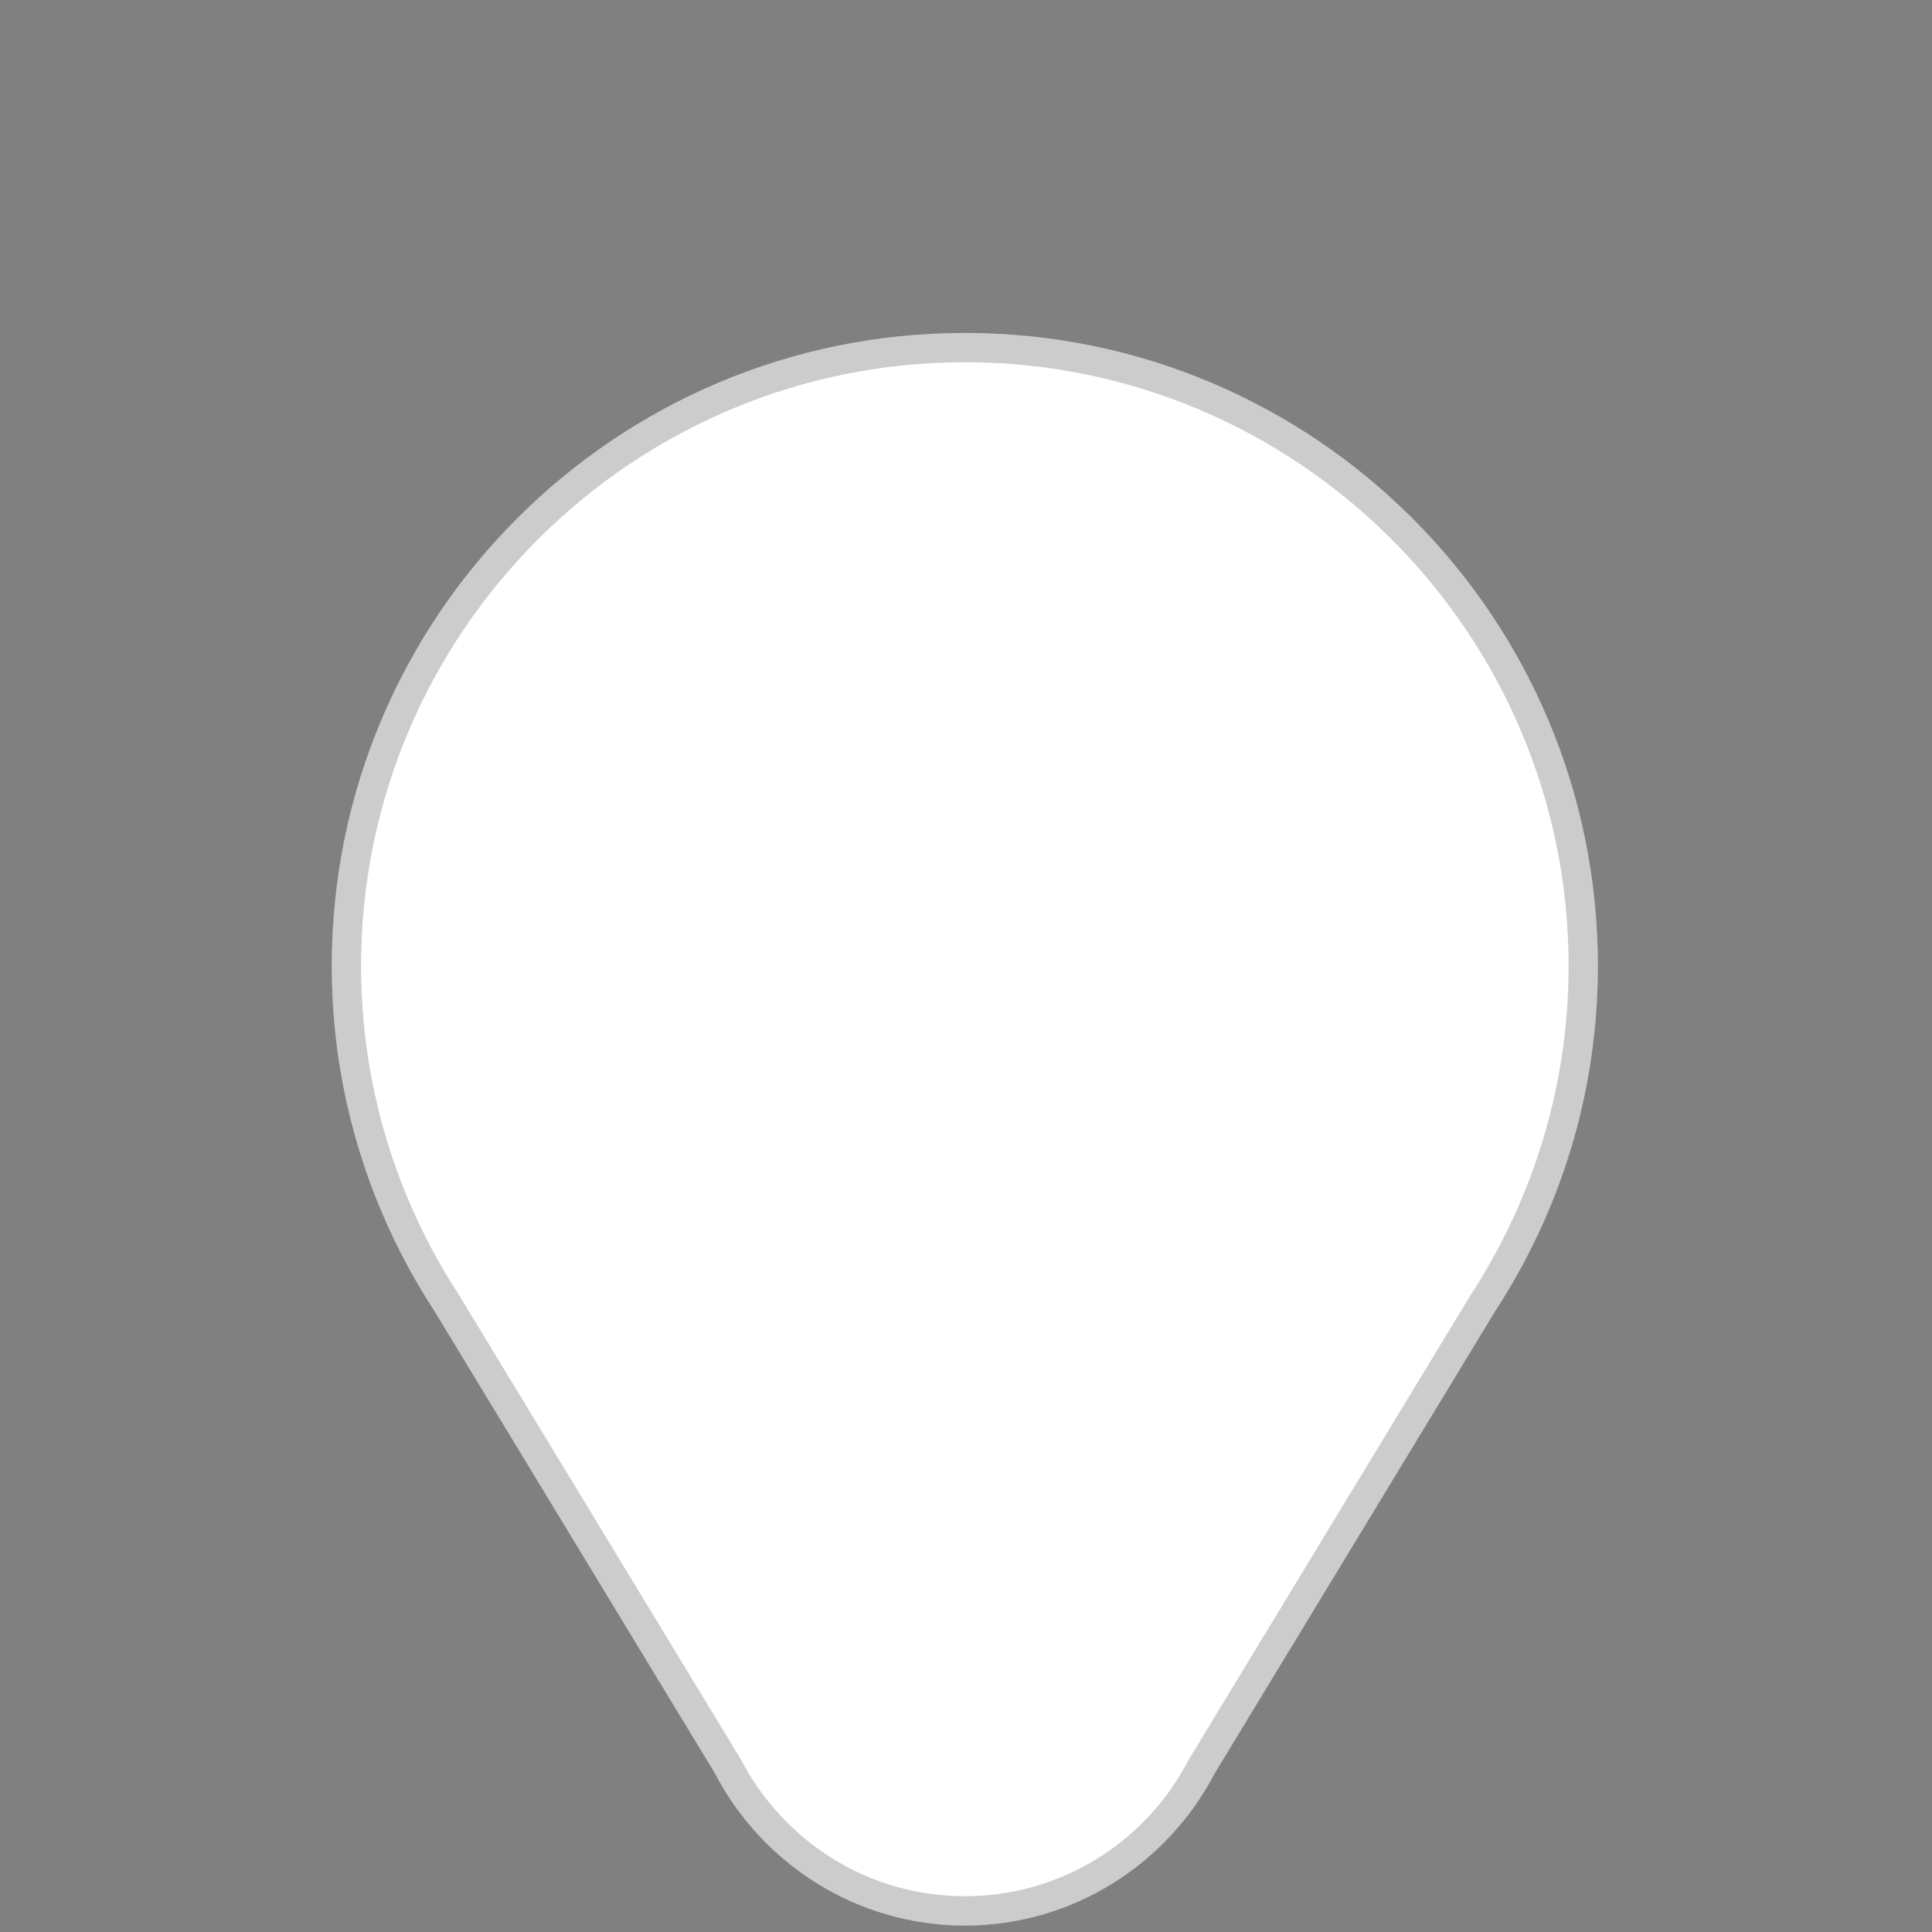<?xml version="1.0" encoding="utf-8"?>
<!-- Generator: Adobe Illustrator 25.2.3, SVG Export Plug-In . SVG Version: 6.00 Build 0)  -->
<svg version="1.0"
	 id="svg15246" xmlns:inkscape="http://www.inkscape.org/namespaces/inkscape" xmlns:sodipodi="http://sodipodi.sourceforge.net/DTD/sodipodi-0.dtd" xmlns:svg="http://www.w3.org/2000/svg"
	 xmlns="http://www.w3.org/2000/svg" xmlns:xlink="http://www.w3.org/1999/xlink" x="0px" y="0px" width="33px" height="33px"
	 viewBox="0 0 33 33" enable-background="new 0 0 33 33" xml:space="preserve">
<rect x="0" y="0" width="33" height="33" fill="#808080" stroke="none"/>
<sodipodi:namedview  bordercolor="#666666" borderopacity="1.0" fit-margin-bottom="0" fit-margin-left="0" fit-margin-right="0" fit-margin-top="0" id="base" inkscape:current-layer="svg15246" inkscape:cx="12.608857" inkscape:cy="35.393282" inkscape:document-units="mm" inkscape:pagecheckerboard="0" inkscape:pageopacity="0.0" inkscape:pageshadow="2" inkscape:snap-bbox="true" inkscape:snap-bbox-midpoints="true" inkscape:snap-nodes="false" inkscape:snap-others="false" inkscape:window-height="882" inkscape:window-maximized="1" inkscape:window-width="1600" inkscape:window-x="0" inkscape:window-y="18" inkscape:zoom="9.0412639" pagecolor="#ffffff" showgrid="false" units="px">
	<inkscape:grid  id="grid1322" type="xygrid"></inkscape:grid>
</sodipodi:namedview>
<path fill="#FFFFFF" d="M25.536,22.399c1.108-1.697,1.757-3.721,1.757-5.899
	c0-5.972-4.841-10.813-10.813-10.813c-5.972,0-10.813,4.841-10.813,10.813
	c0,2.178,0.65,4.201,1.757,5.899l4.791,7.896c0.801,1.536,2.413,2.595,4.265,2.595
	s3.464-1.059,4.265-2.595L25.536,22.399z"/>
<path opacity="0.2" enable-background="new    " d="M16.48,6.187c5.687,0,10.313,4.626,10.313,10.313
	c0,2-0.58,3.945-1.685,5.639l-4.807,7.924c-0.748,1.435-2.212,2.326-3.821,2.326
	c-1.609,0-3.073-0.891-3.837-2.355l-4.8-7.91c-1.097-1.68-1.676-3.625-1.676-5.625
	C6.167,10.813,10.793,6.187,16.48,6.187 M16.48,5.687c-5.972,0-10.813,4.841-10.813,10.813
	c0,2.178,0.65,4.201,1.757,5.899l4.791,7.896c0.801,1.536,2.413,2.595,4.265,2.595
	s3.464-1.059,4.265-2.595l4.791-7.896c1.108-1.697,1.757-3.721,1.757-5.899
	C27.293,10.528,22.452,5.687,16.48,5.687L16.48,5.687z"/>
</svg>
